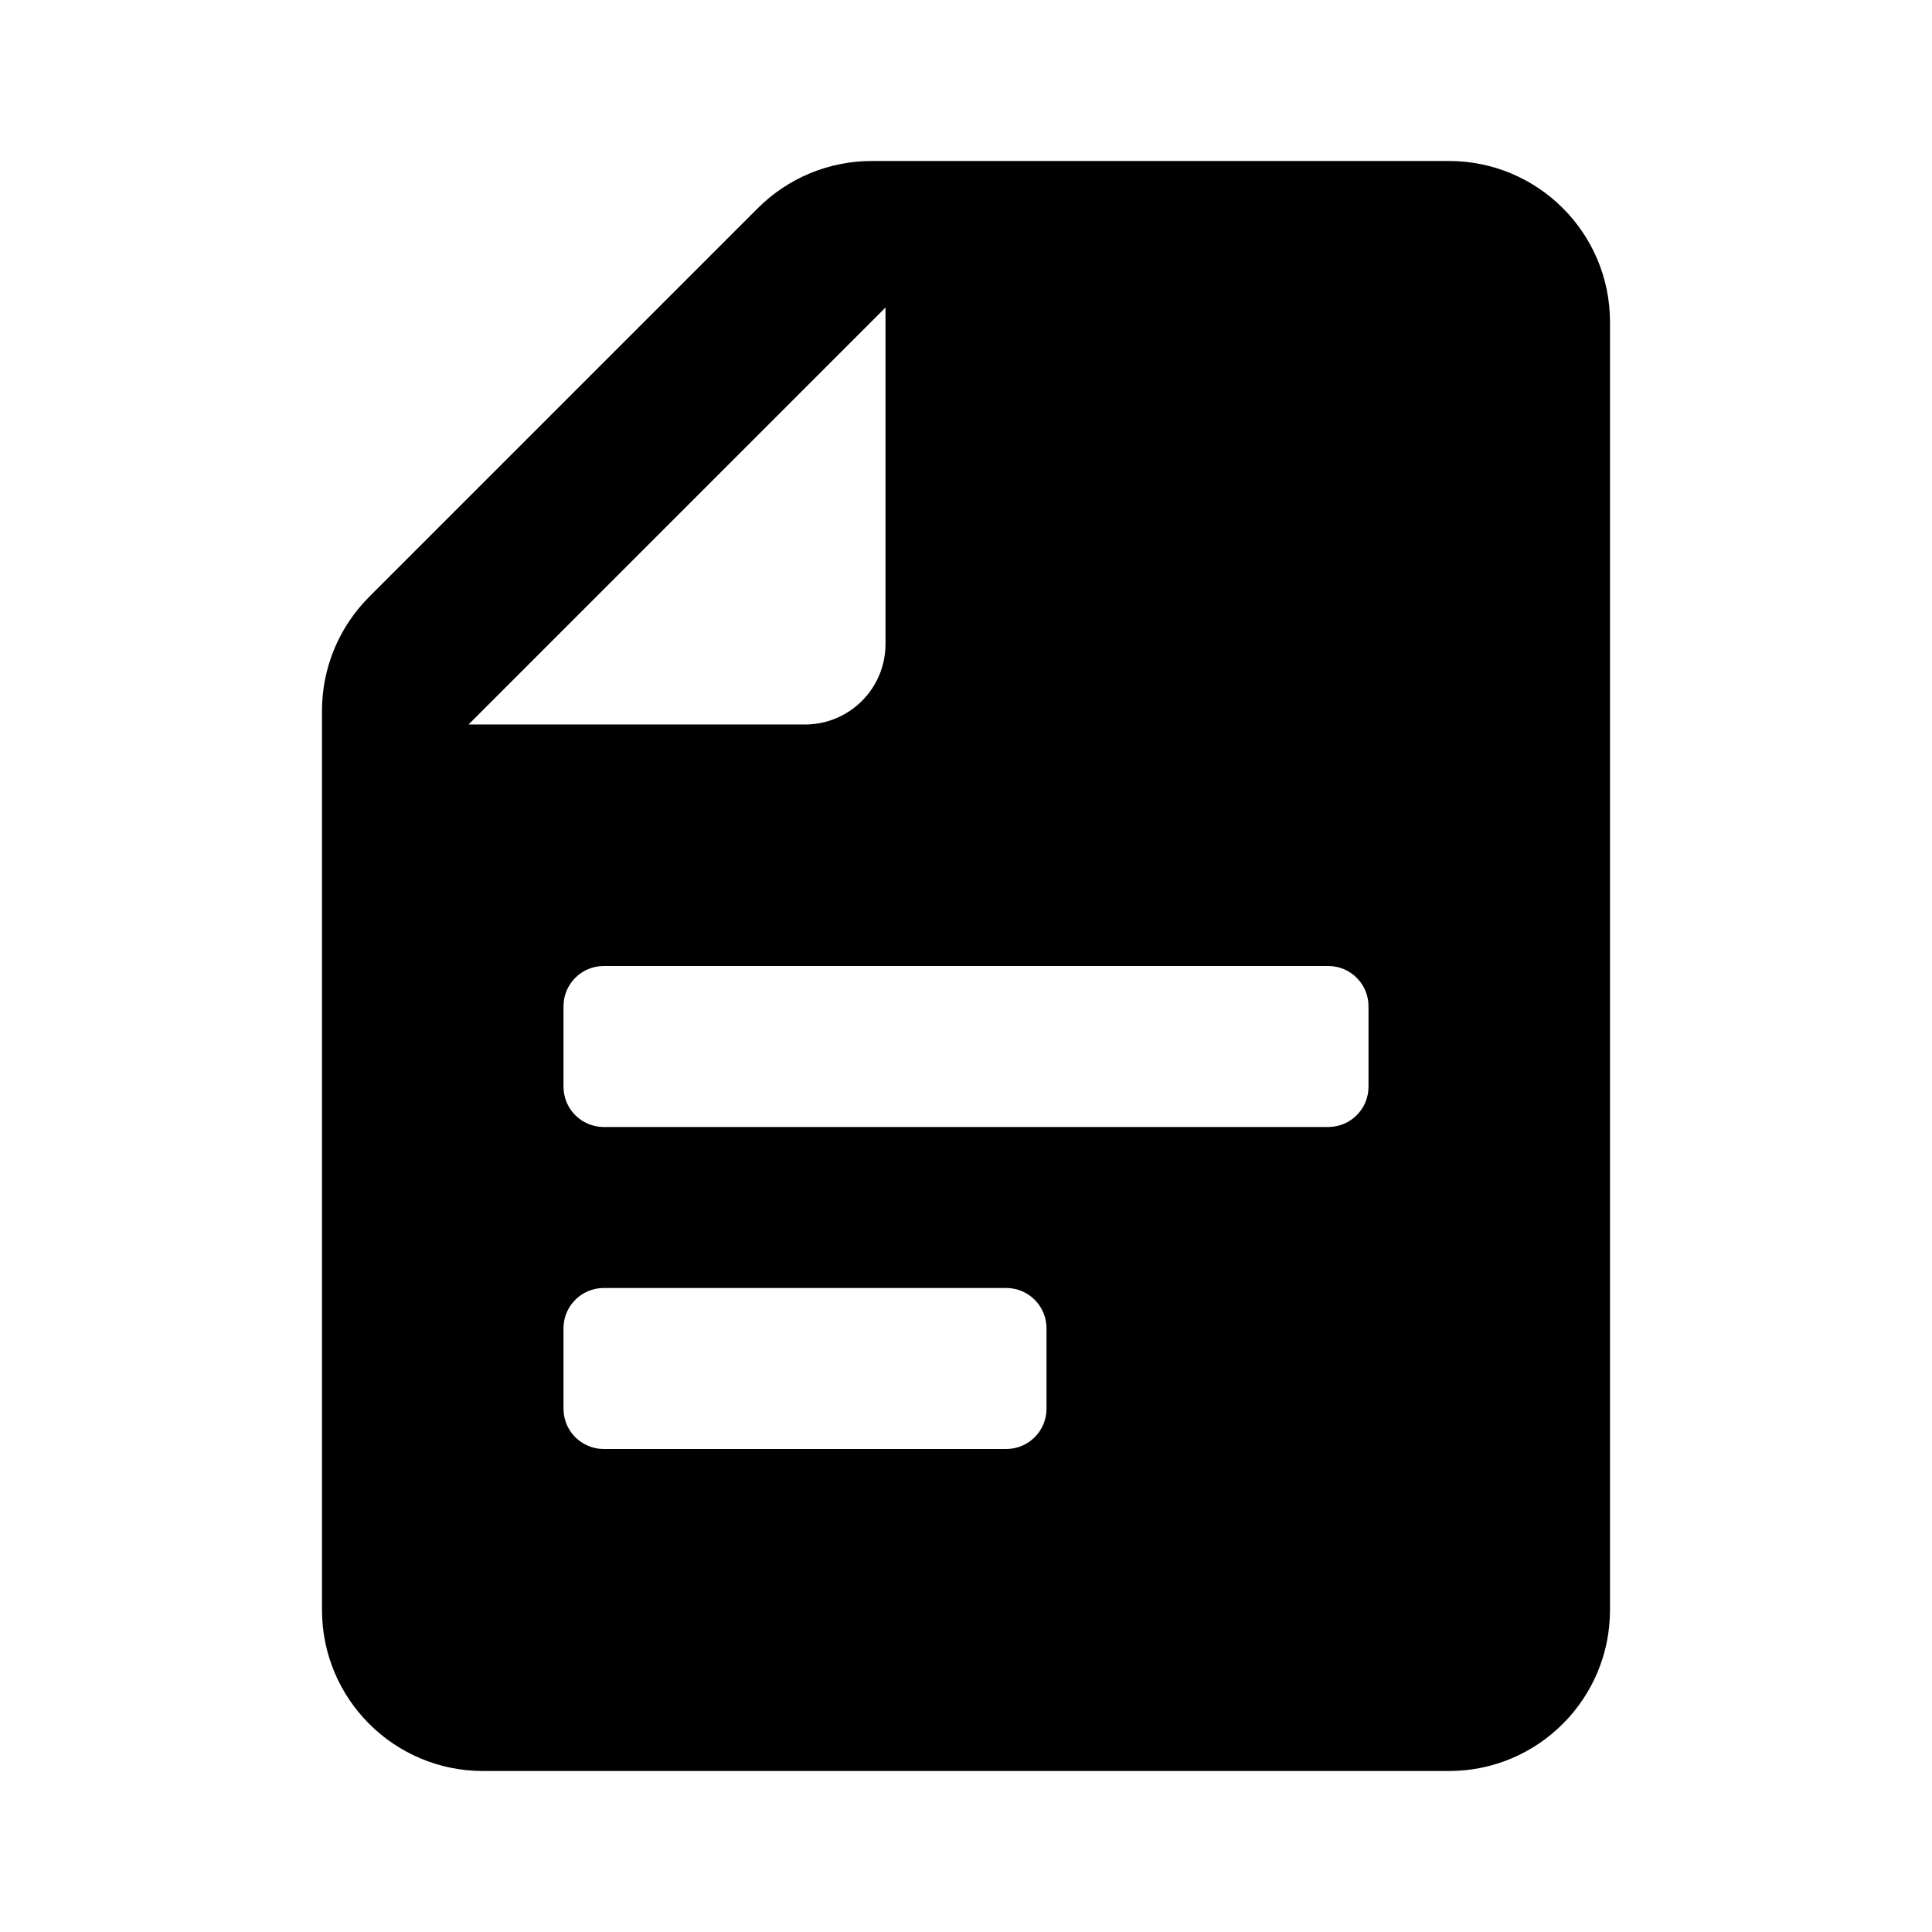 <svg viewBox="0 0 48 48" xmlns="http://www.w3.org/2000/svg"><path d="m8 40c0 2.209 1.791 4 4 4h24c2.209 0 4-1.791 4-4v-32c0-2.209-1.791-4-4-4h-14.34c-1.066-.001-2.088.424-2.84 1.18l-9.64 9.64c-.756.752-1.181 1.774-1.18 2.84zm18-5c0 .552-.448 1-1 1h-10c-.552 0-1-.448-1-1v-2c0-.552.448-1 1-1h10c.552 0 1 .448 1 1zm8-8c0 .552-.448 1-1 1h-18c-.552 0-1-.448-1-1v-2c0-.552.448-1 1-1h18c.552 0 1 .448 1 1zm-22.36-9 10.36-10.36v8.36c0 1.105-.895 2-2 2z" fill-rule="evenodd"/></svg>